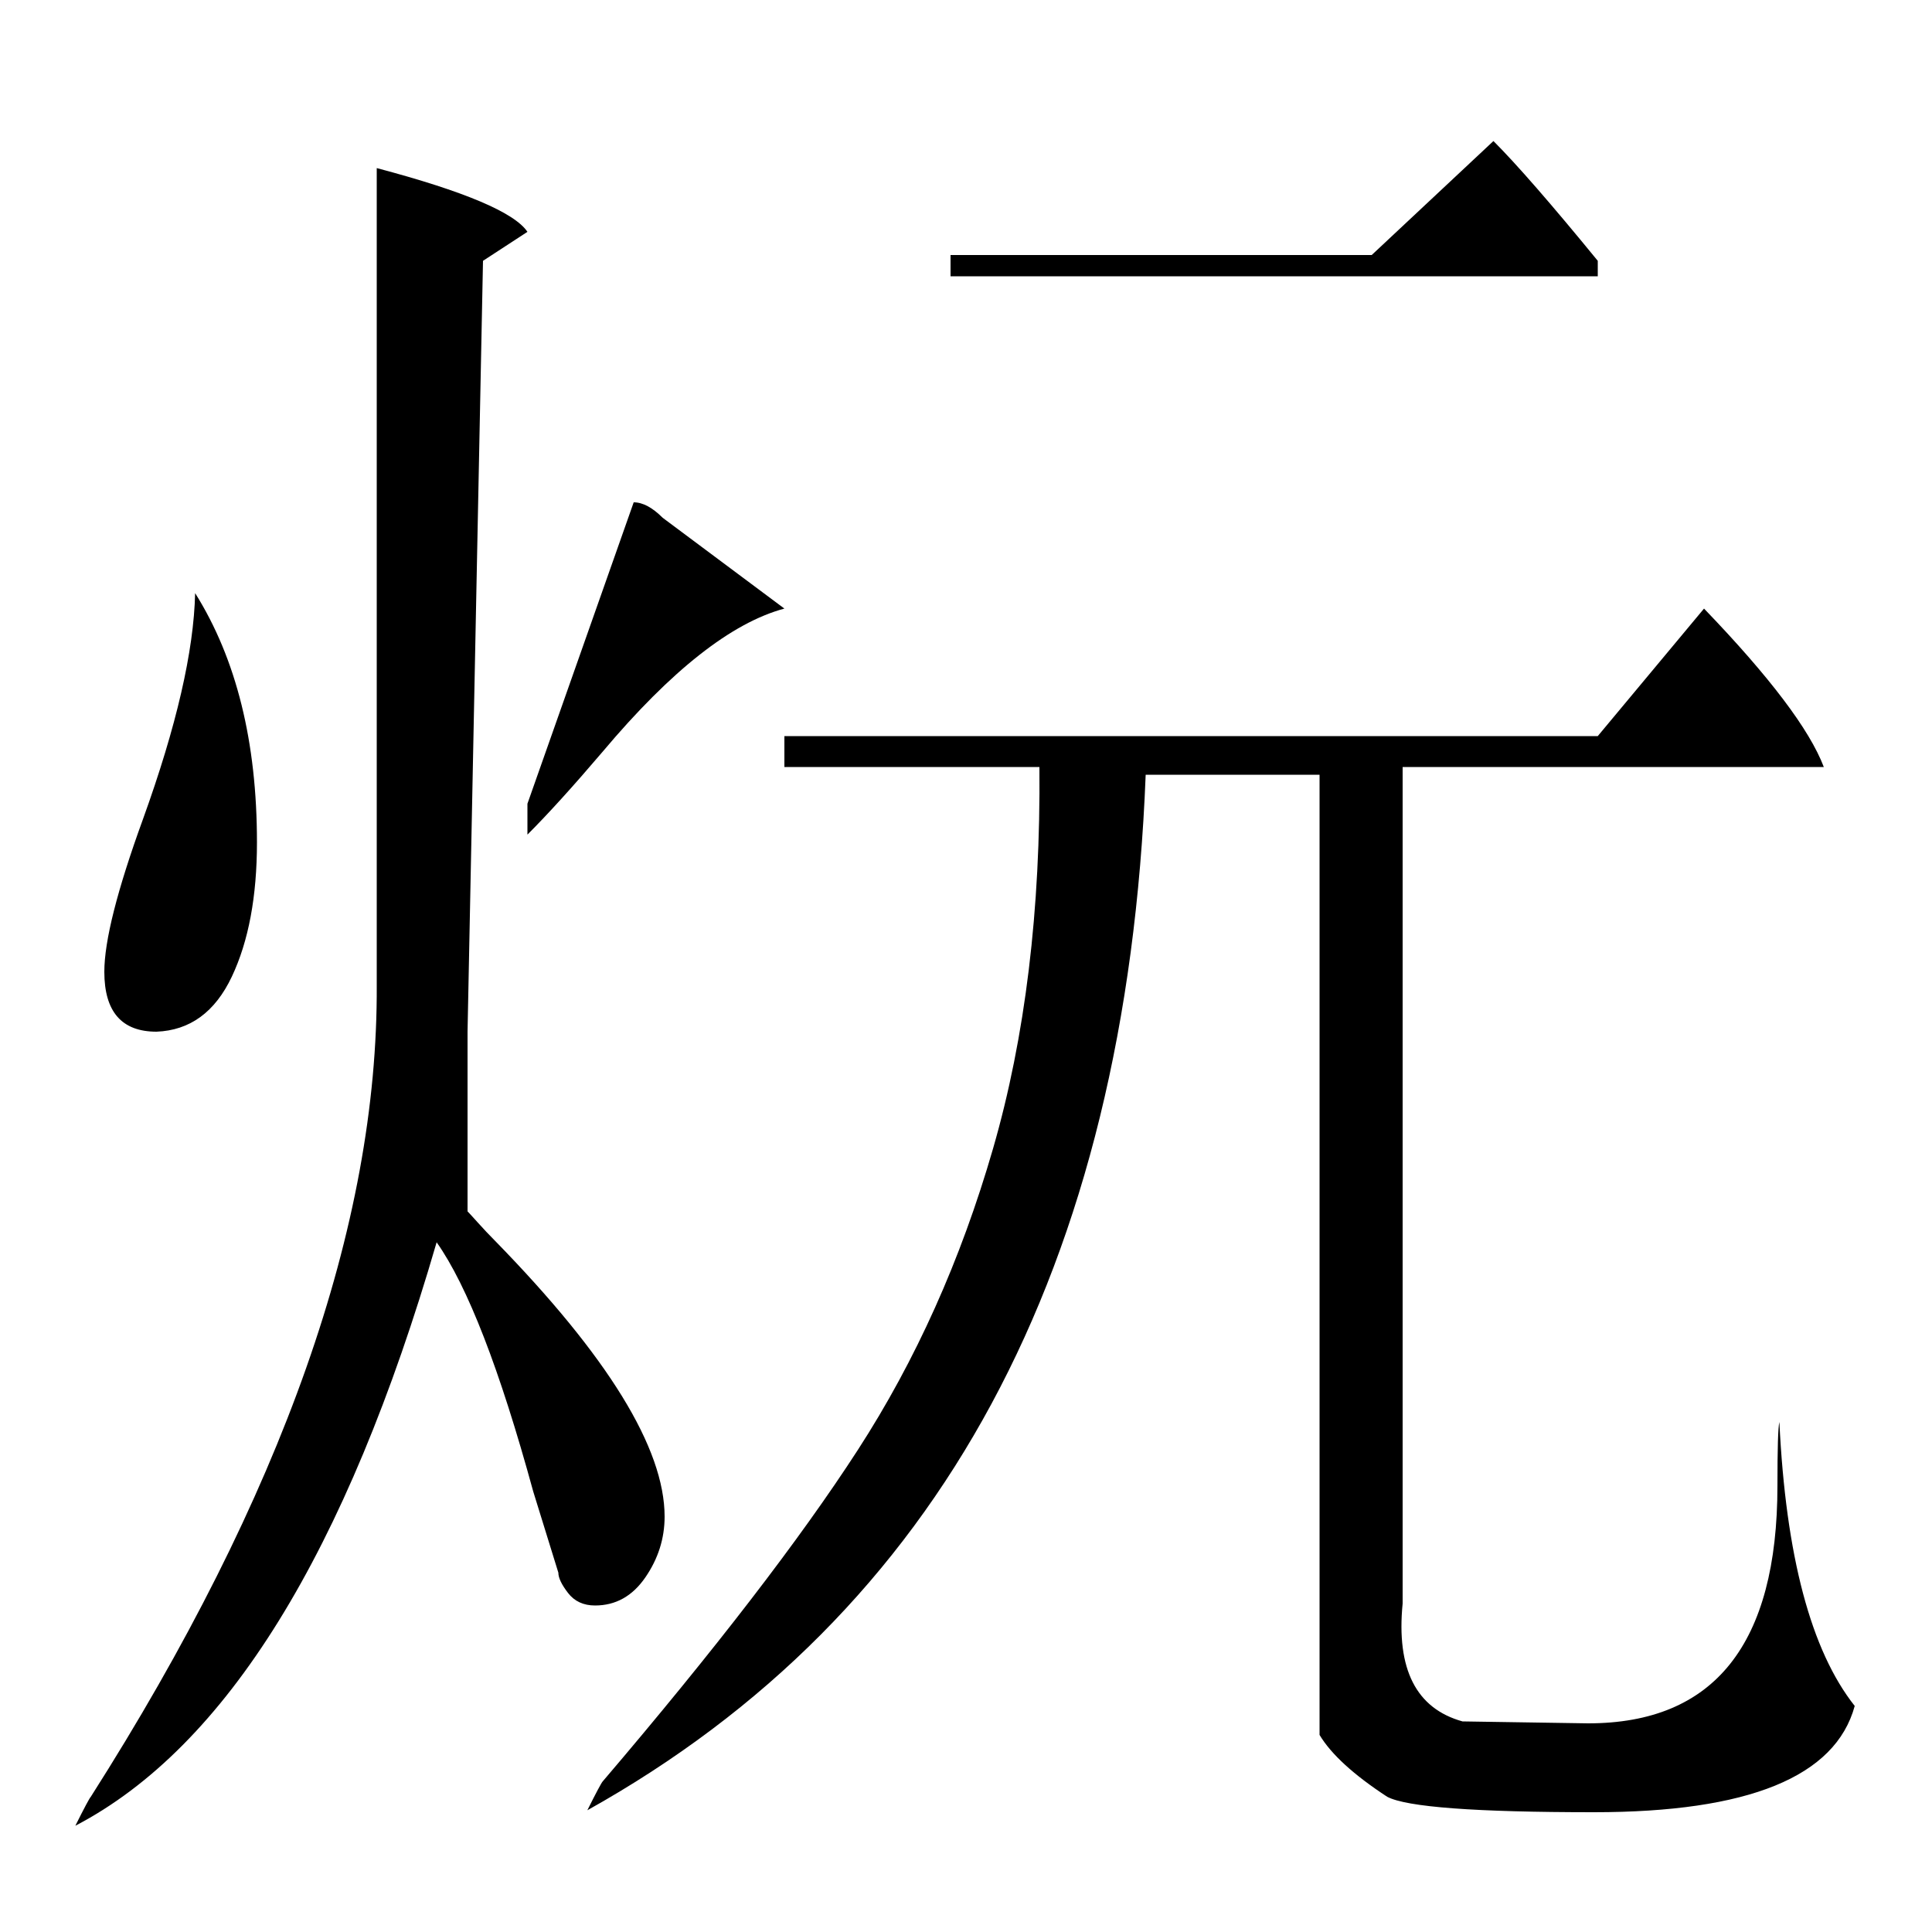 <?xml version="1.0" standalone="no"?>
<!DOCTYPE svg PUBLIC "-//W3C//DTD SVG 1.1//EN" "http://www.w3.org/Graphics/SVG/1.1/DTD/svg11.dtd" >
<svg xmlns="http://www.w3.org/2000/svg" xmlns:xlink="http://www.w3.org/1999/xlink" version="1.1" viewBox="0 -140 1000 1000">
  <g transform="matrix(1 0 0 -1 0 860)">
   <path fill="currentColor"
d="M273 880l-23 -15q0 -2 -8 -399v-93q1 -1 5.5 -6t8.5 -9q88 -90 88 -143q0 -17 -10 -31.5t-26 -14.5q-9 0 -14 6.5t-5 10.5l-13 42q-26 95 -50 129q-70 -241 -187 -302q7 14 8 15q149 234 148 420v423q68 -18 78 -33zM538 603h-132v16h421l55 66q51 -53 62 -82h-218v-433
q-5 -51 31 -61l65 -1q98 0 98 123q0 29 1 33q5 -104 39 -147q-15 -55 -135 -55q-92 0 -107 8q-26 17 -35 32v497h-90q-15 -383 -289 -536q7 14 8 15q87 102 132 171.5t70 156t24 197.5zM54 497q0 24 20 79q26 72 27 117q32 -51 32 -129q0 -42 -13 -69.5t-39 -28.5
q-27 0 -27 31zM273 584l55 156q7 0 15 -8l63 -47q-41 -11 -94 -74q-23 -27 -39 -43v16zM492 868h218l63 59q18 -18 54 -62v-8h-335v11z" />
  </g>

</svg>
